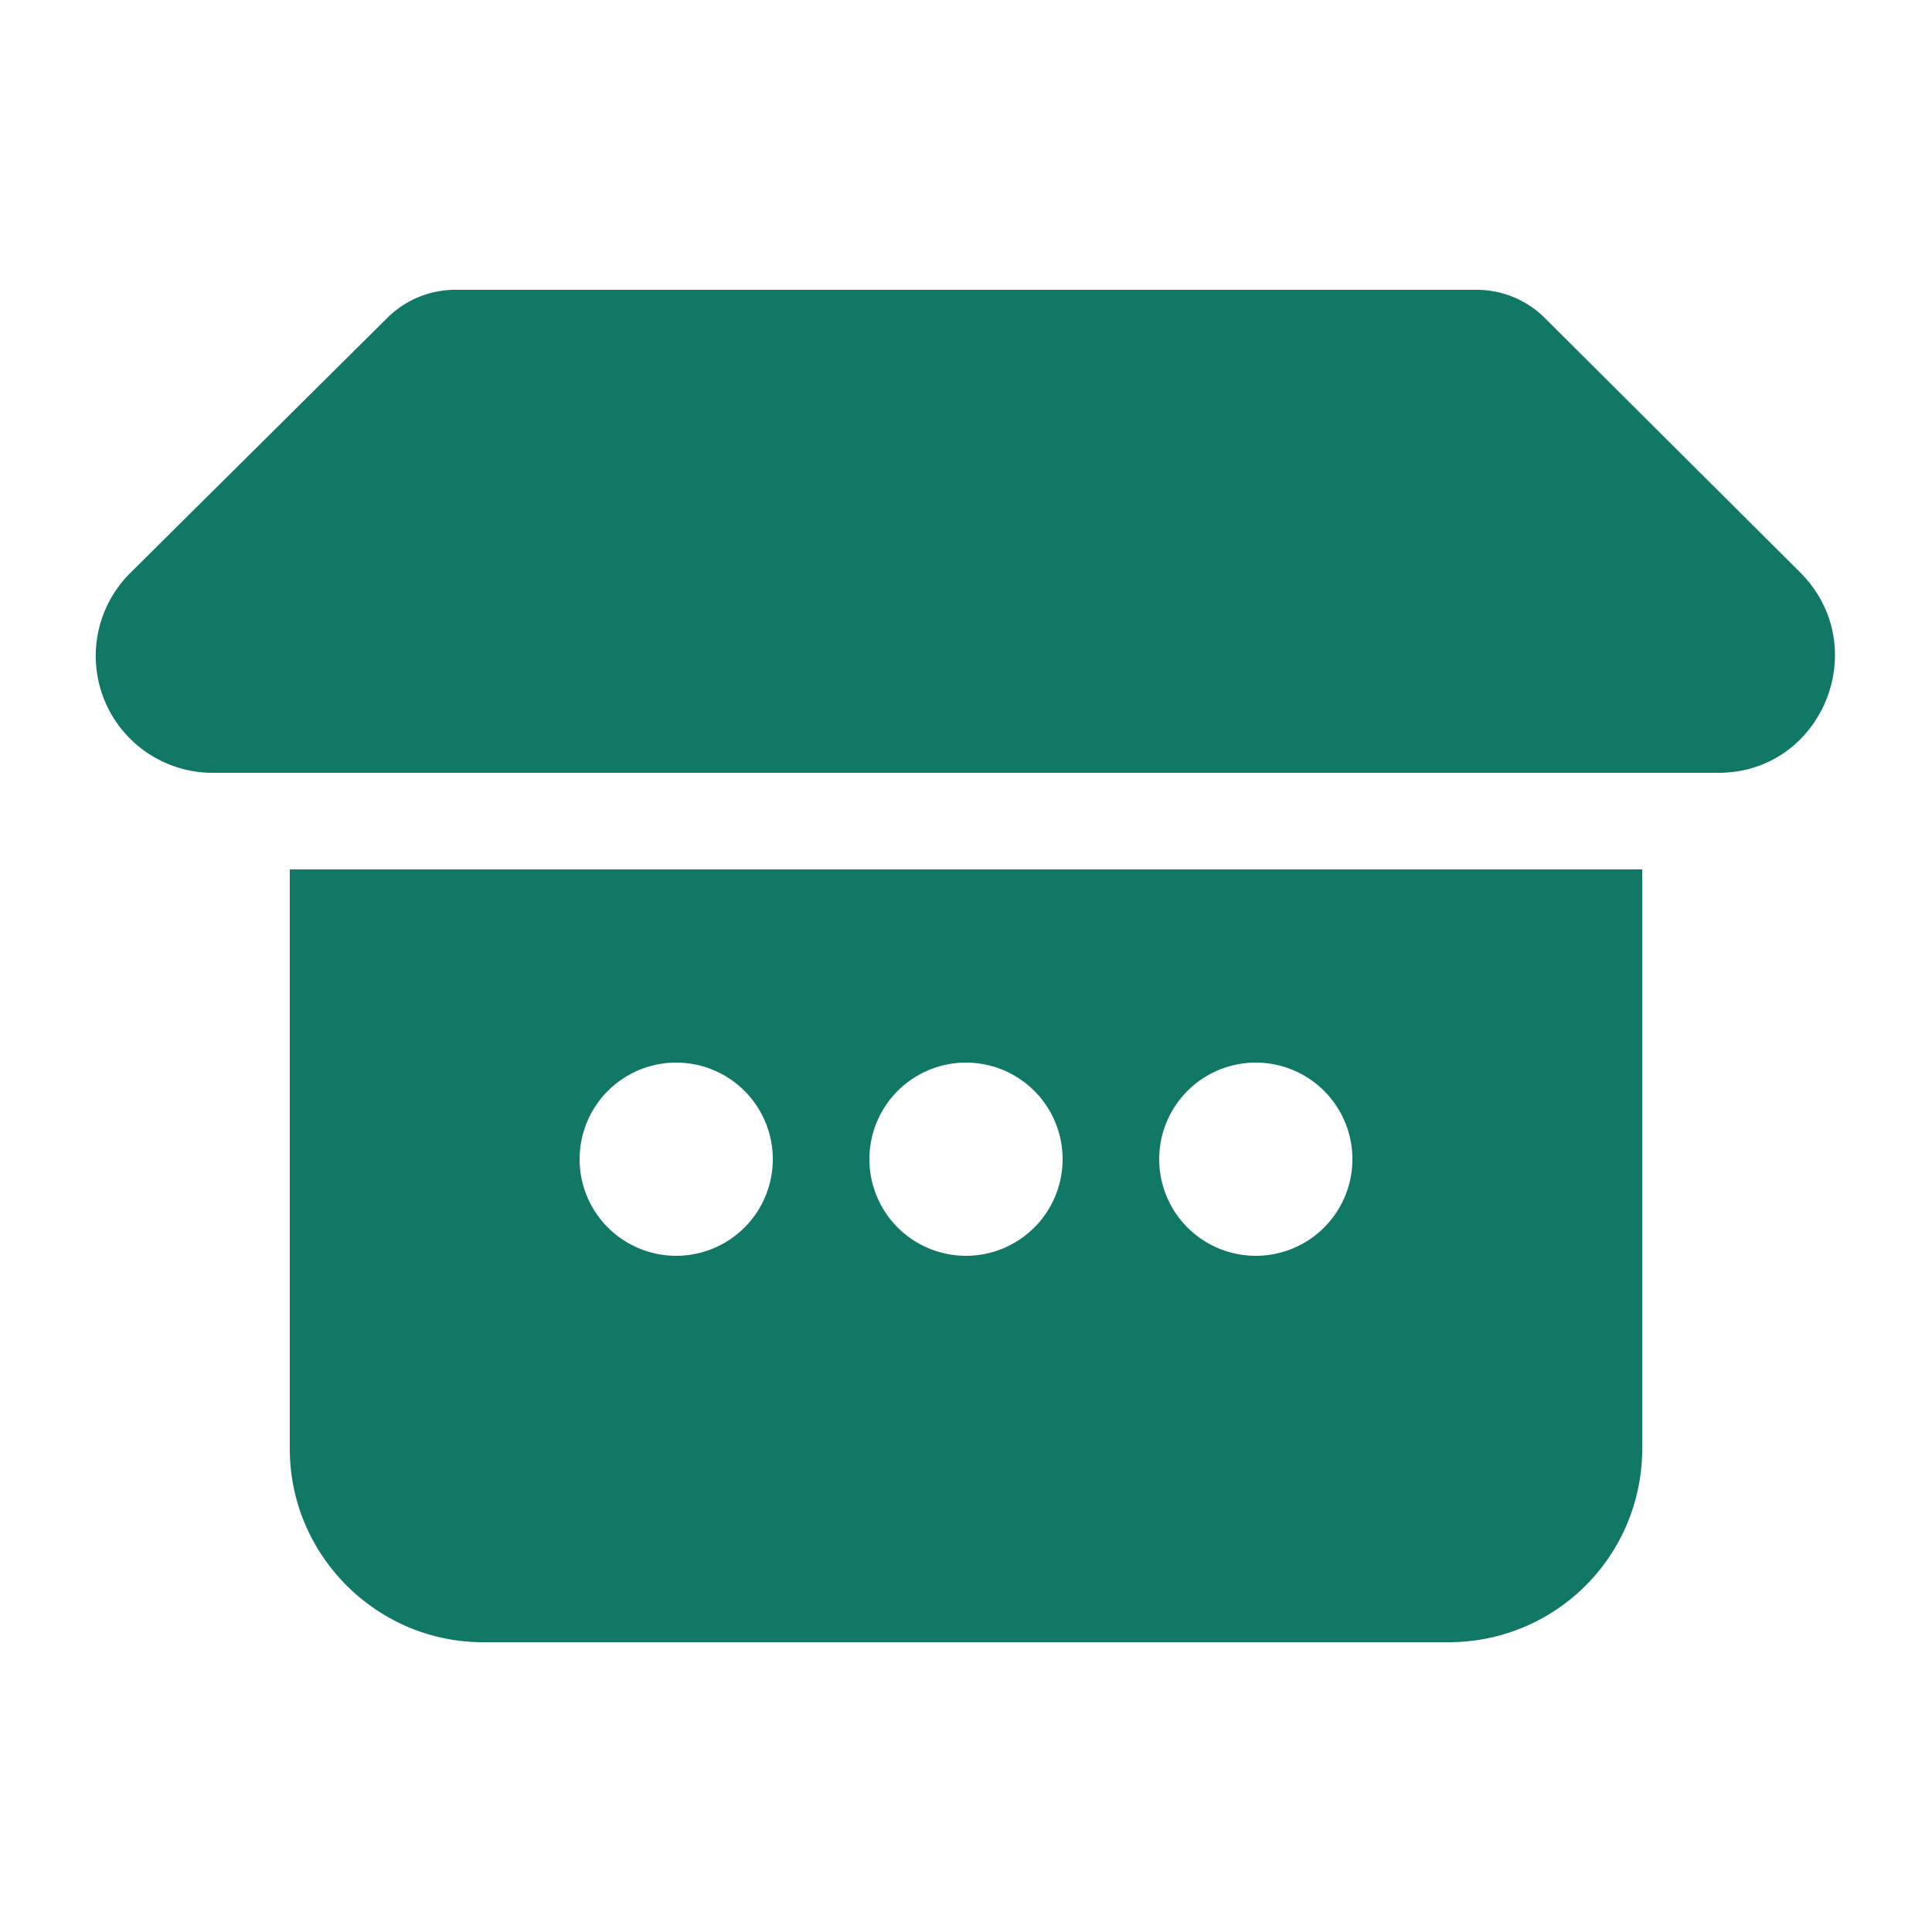 <svg viewBox="0 0 20 20" fill="#117865" xmlns="http://www.w3.org/2000/svg">
<path d="M4 3.3a1 1 0 01.7-.3h10.6a1 1 0 01.7.3l2.64 2.63c.76.77.22 2.07-.85 2.07H2.2a1.21 1.21 0 01-.85-2.07L4 3.3zM17 9H3v6c0 1.1.9 2 2 2h10a2 2 0 002-2V9zM7 13a1 1 0 110-2 1 1 0 010 2zm3 0a1 1 0 110-2 1 1 0 010 2zm3 0a1 1 0 110-2 1 1 0 010 2z"></path>
</svg>